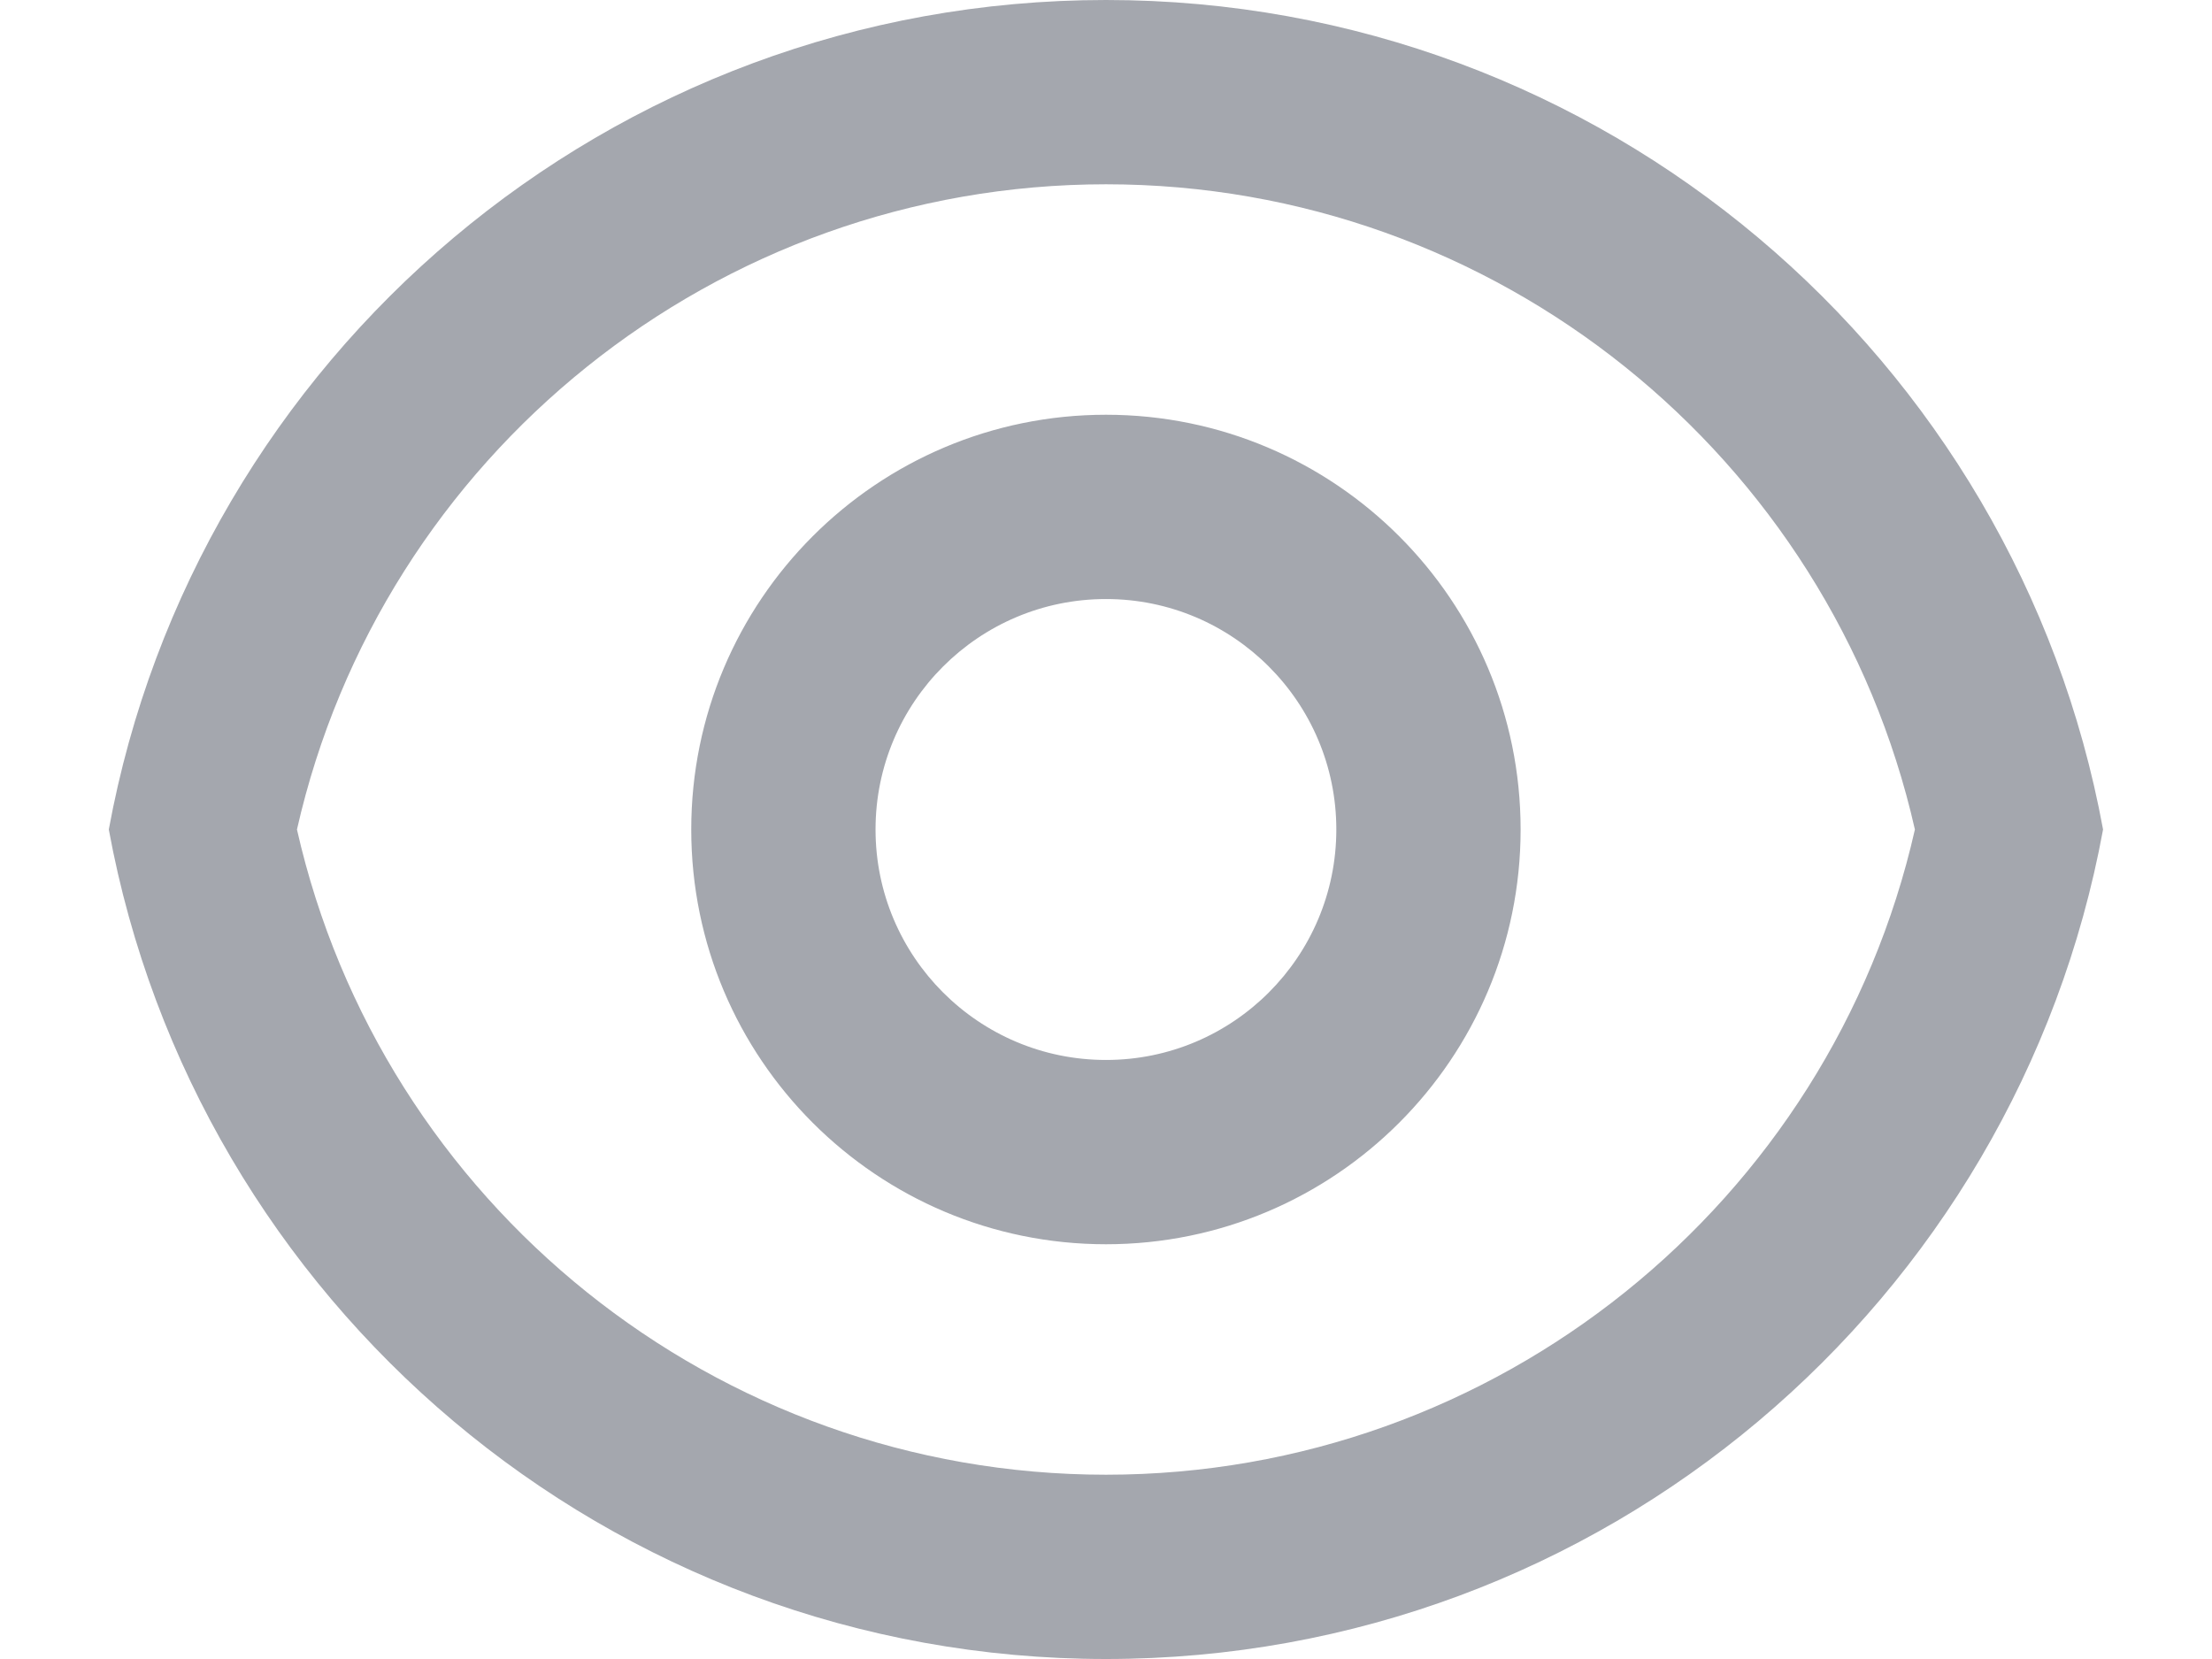 <svg width="16" height="12" viewBox="0 0 16 12" fill="none" xmlns="http://www.w3.org/2000/svg">
<path d="M8 0C11.594 0 14.585 2.587 15.212 6C14.585 9.413 11.594 12 8 12C4.405 12 1.414 9.413 0.787 6C1.414 2.587 4.405 0 8 0ZM8 10.667C10.823 10.667 13.239 8.701 13.851 6C13.239 3.299 10.823 1.333 8 1.333C5.176 1.333 2.76 3.299 2.148 6C2.76 8.701 5.176 10.667 8 10.667ZM8 9C6.343 9 5 7.657 5 6C5 4.343 6.343 3 8 3C9.656 3 10.999 4.343 10.999 6C10.999 7.657 9.656 9 8 9ZM8 7.667C8.92 7.667 9.666 6.92 9.666 6C9.666 5.08 8.92 4.333 8 4.333C7.079 4.333 6.333 5.08 6.333 6C6.333 6.92 7.079 7.667 8 7.667Z" fill="#A4A7AE"/>
</svg>
